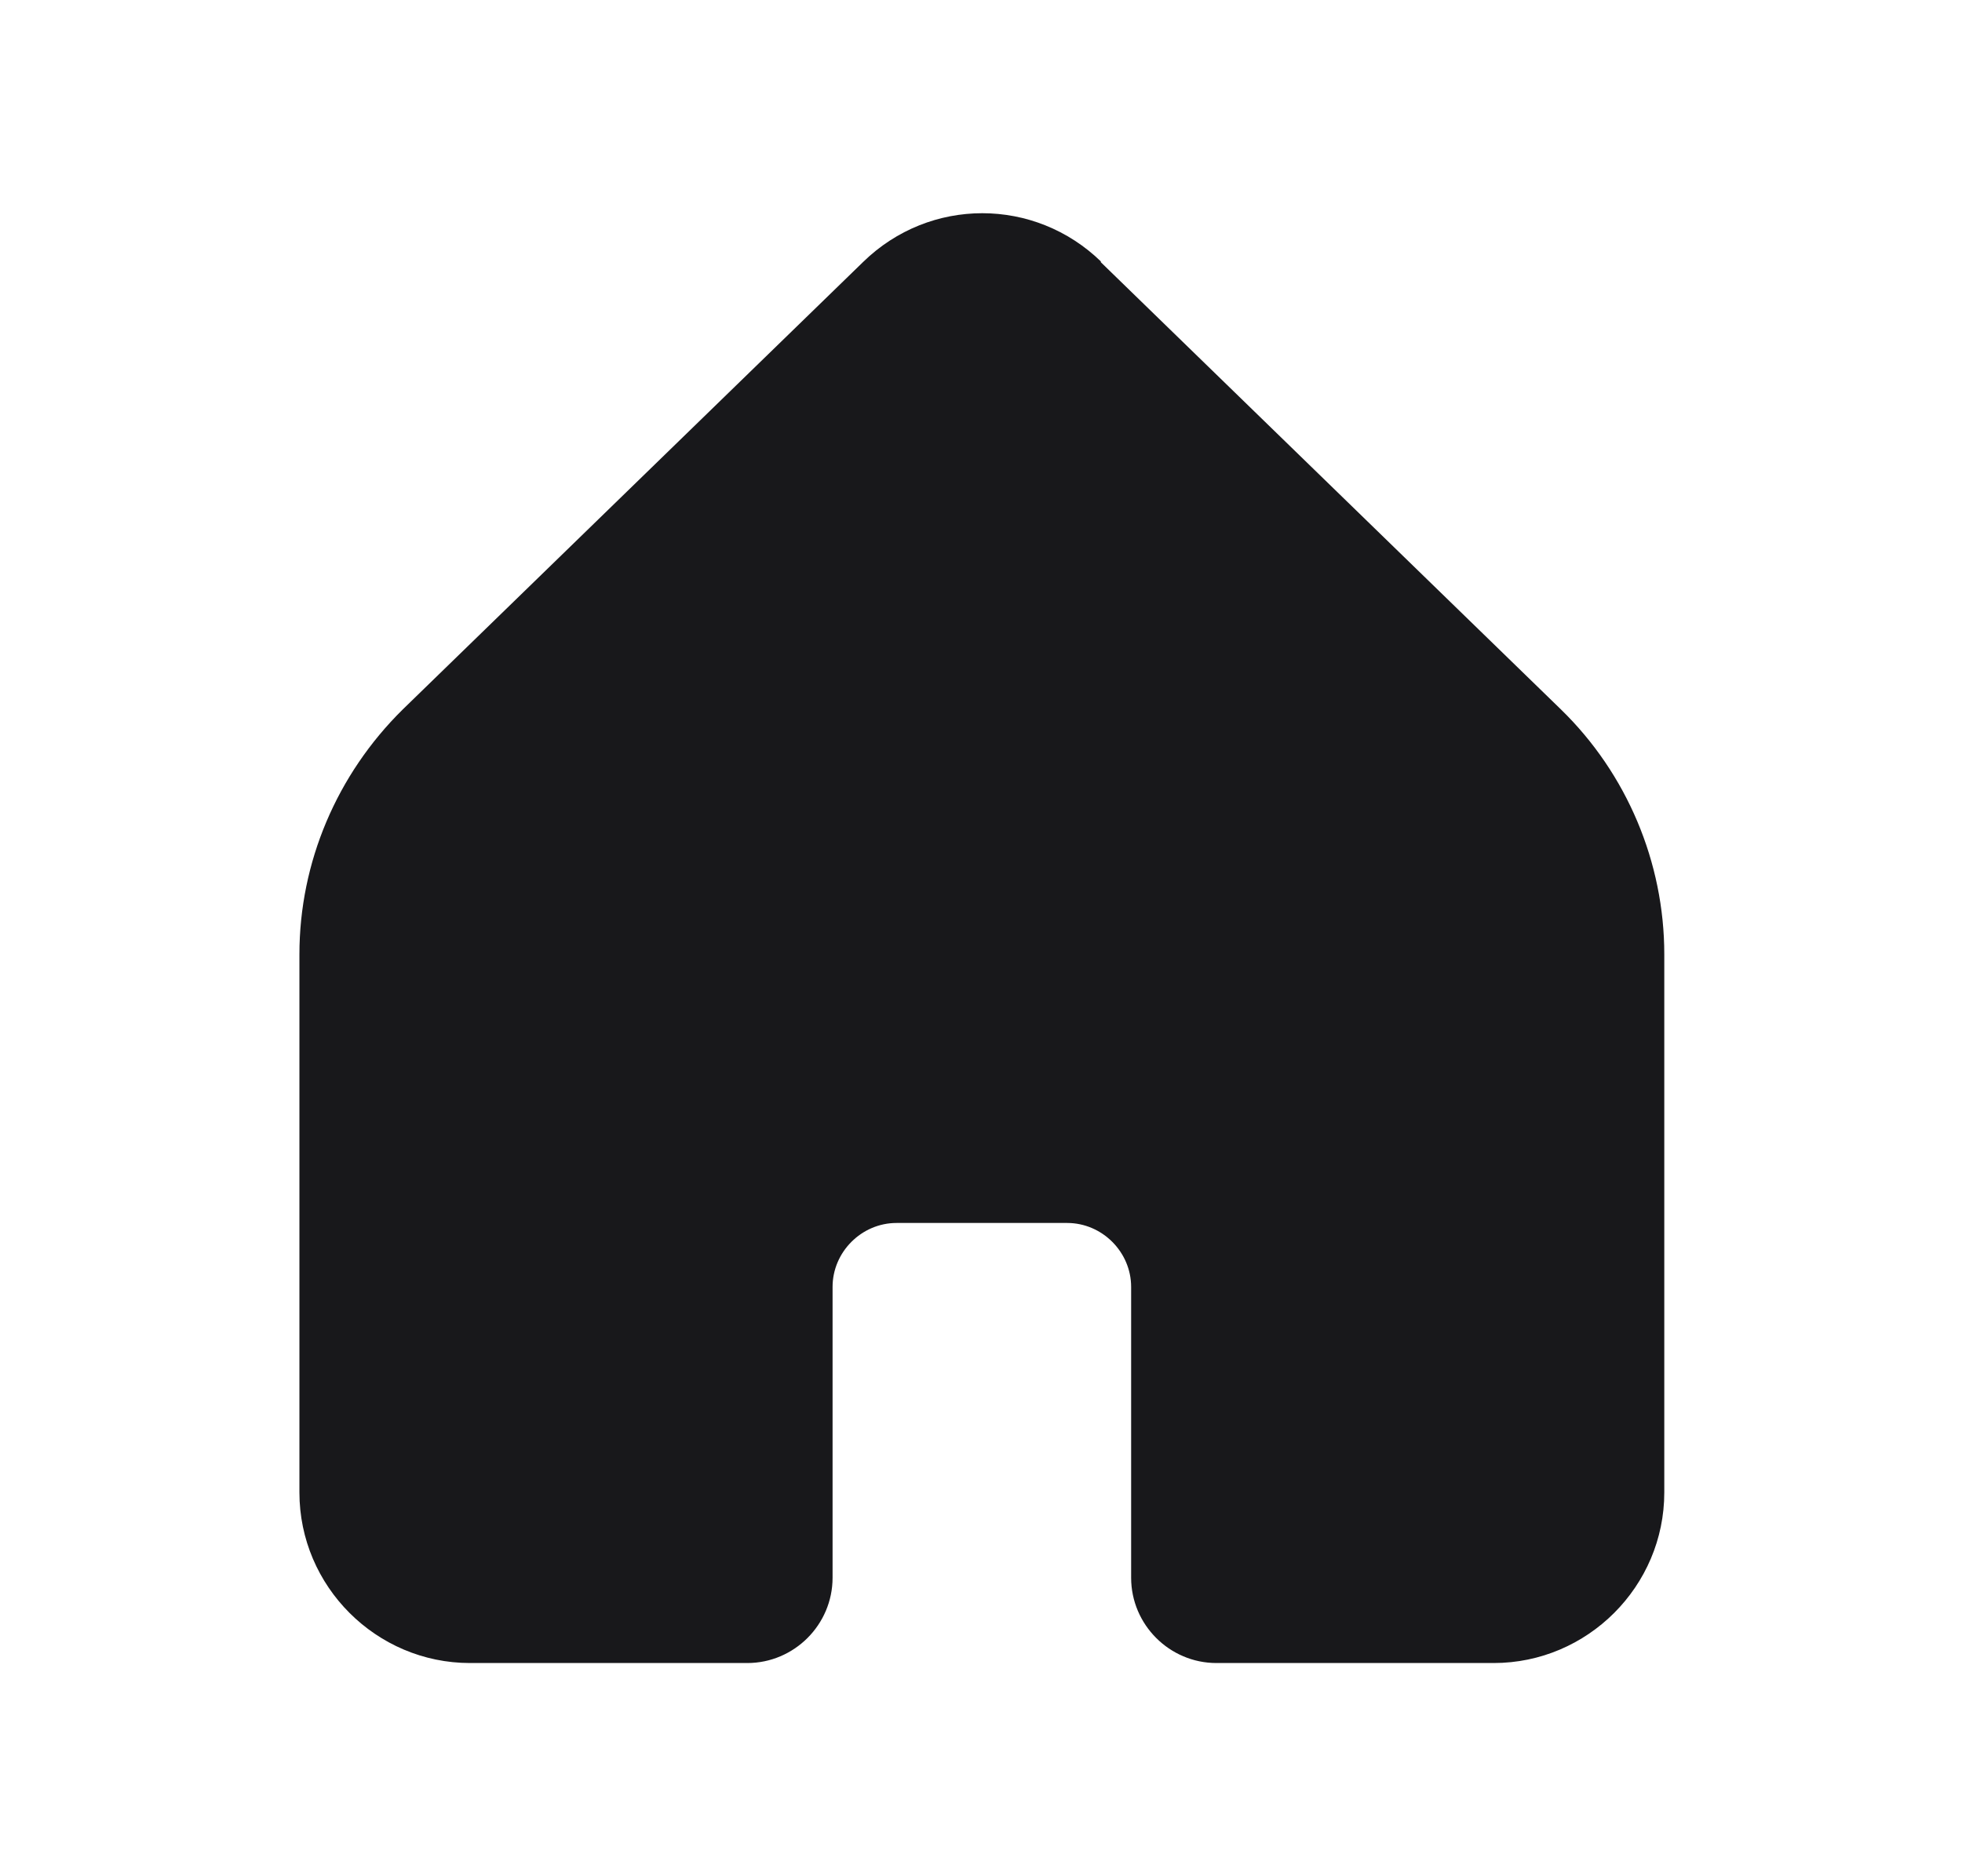 <svg width="23" height="22" viewBox="0 0 23 22" fill="none" xmlns="http://www.w3.org/2000/svg">
<path d="M12.9 3.07L18.3 8.32C19.07 9.07 19.51 10.11 19.51 11.19V17.5C19.51 18.6 18.61 19.5 17.51 19.5H14.26C13.71 19.5 13.26 19.05 13.26 18.5V15.09C13.26 14.68 12.92 14.34 12.51 14.34H10.51C10.1 14.34 9.76 14.68 9.76 15.09V18.5C9.76 19.05 9.31 19.5 8.76 19.5H5.51C4.41 19.5 3.51 18.6 3.51 17.5V11.19C3.51 10.11 3.95 9.08 4.72 8.32L10.12 3.07C10.9 2.31 12.13 2.31 12.91 3.07H12.9Z" fill="#18181B"/>
</svg>
